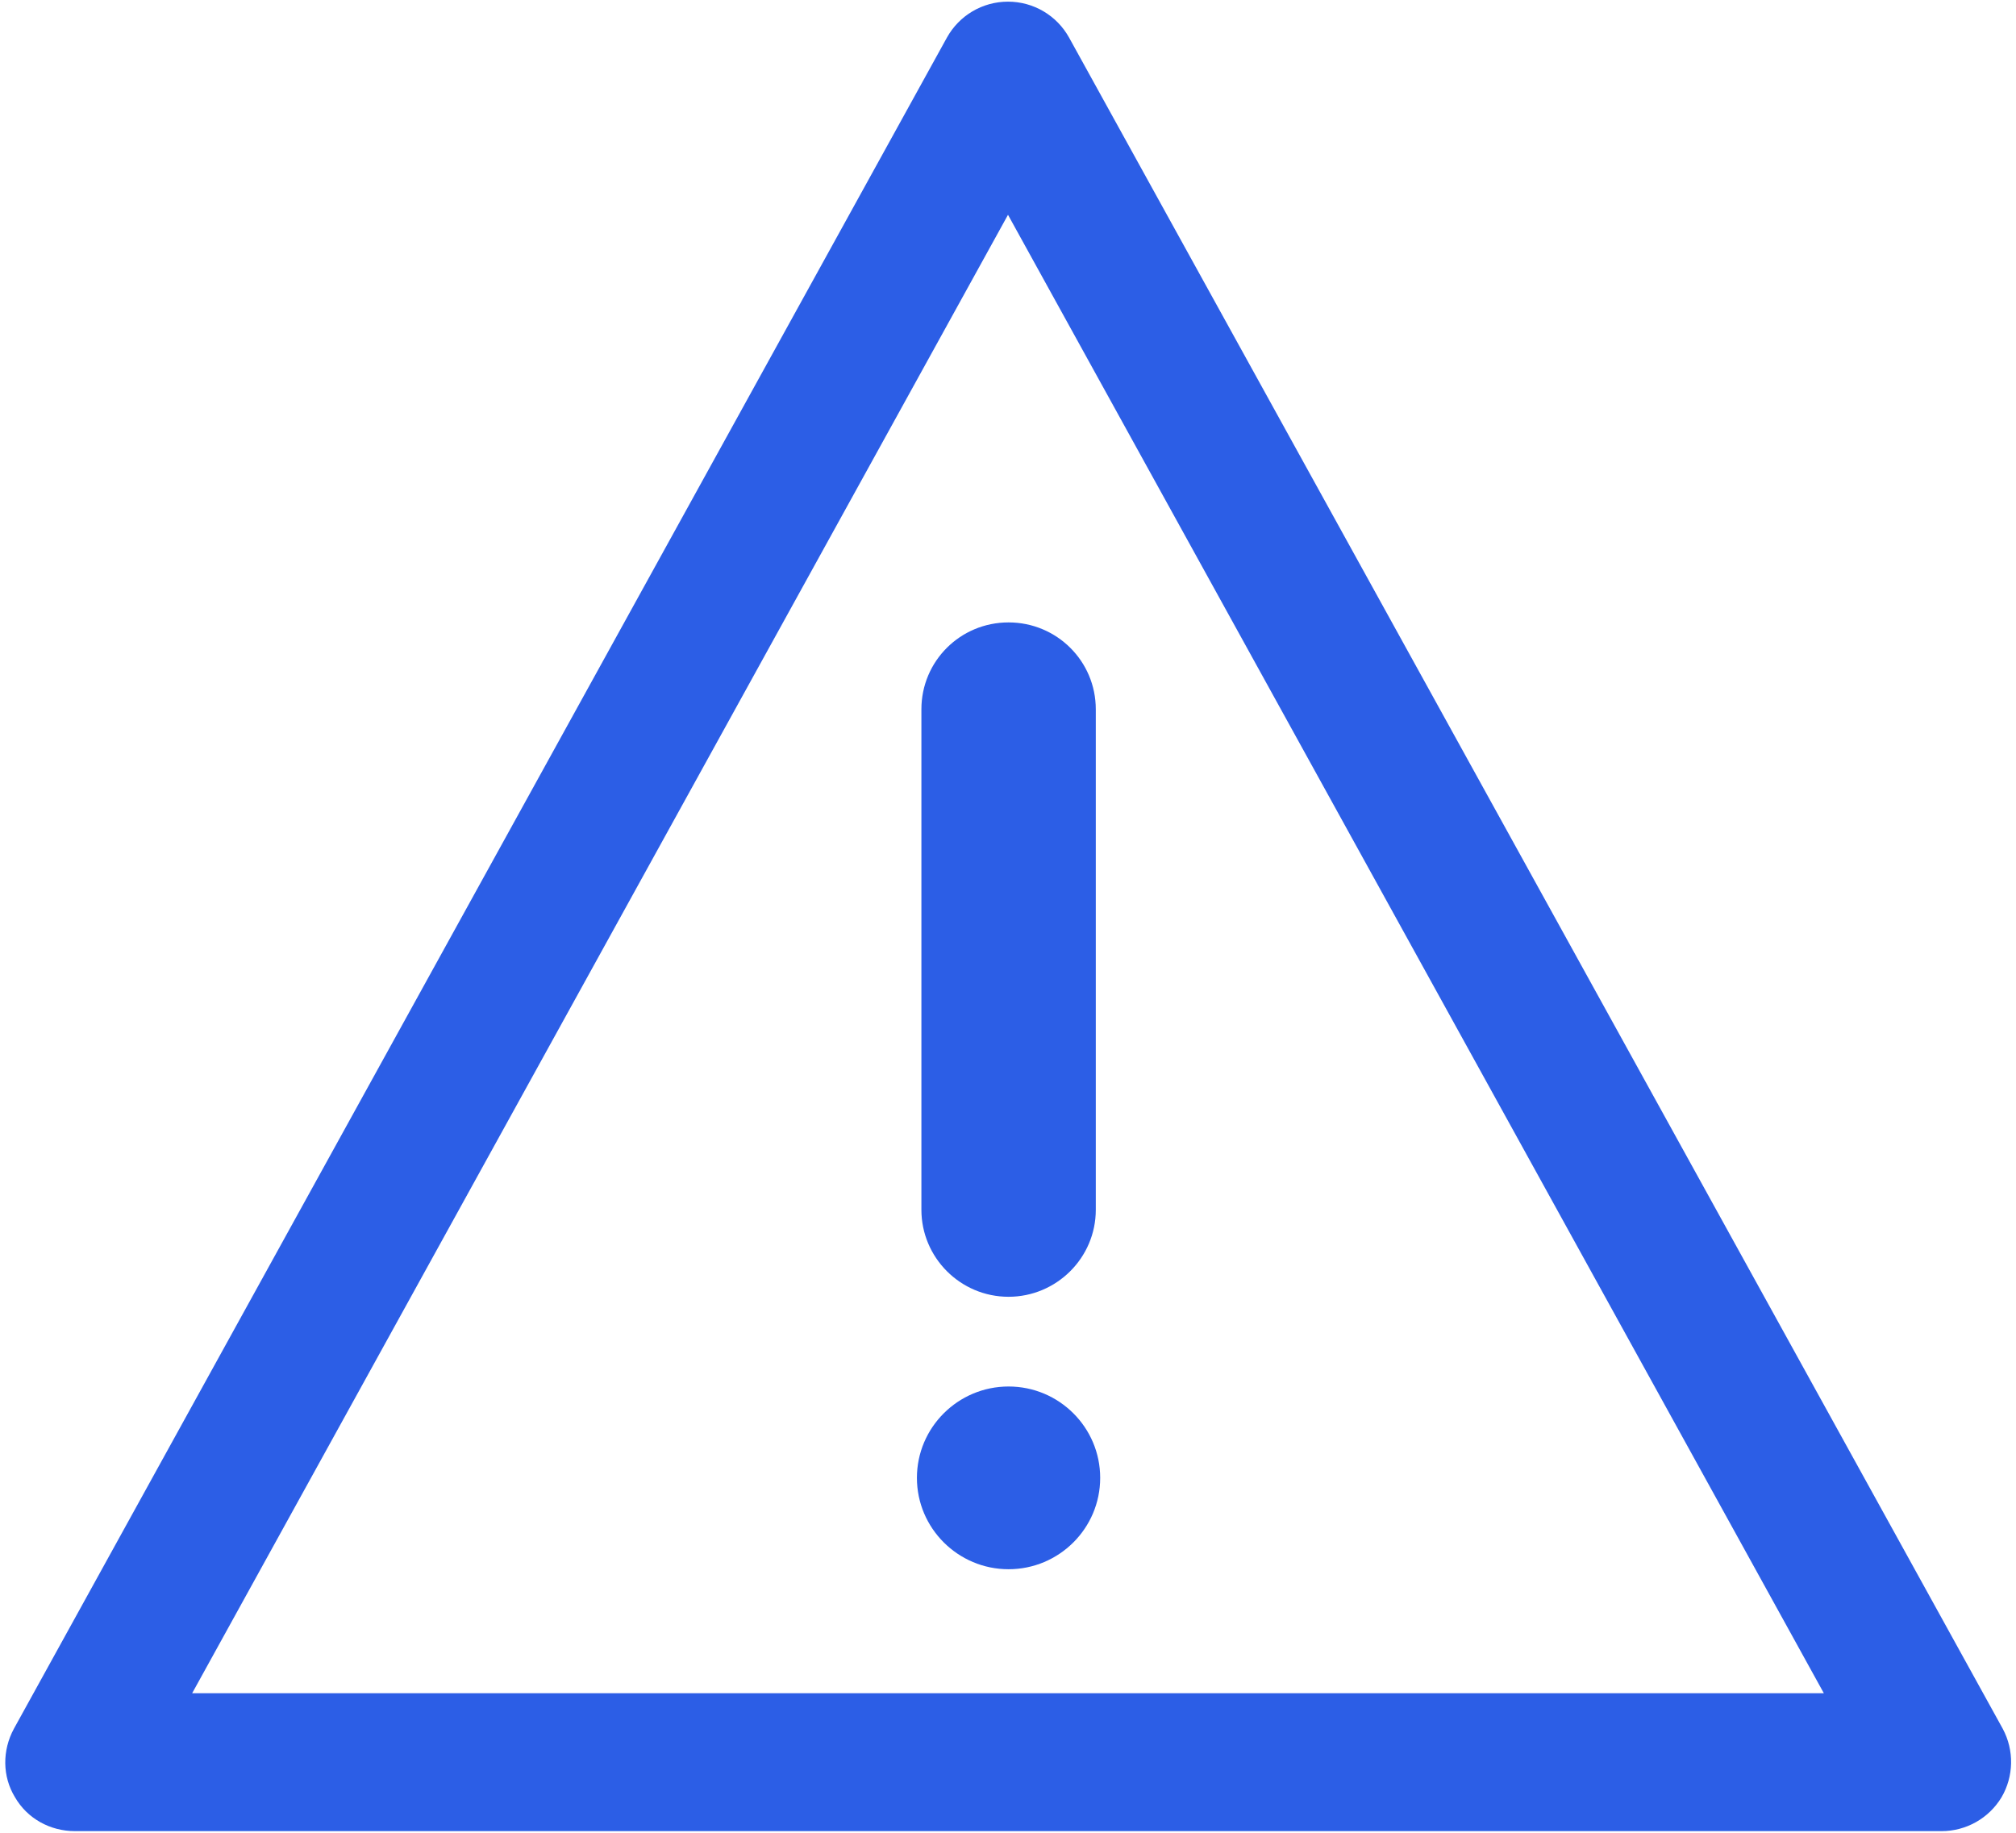 <?xml version="1.0" encoding="UTF-8"?>
<svg width="22px" height="20px" viewBox="0 0 22 20" version="1.1" xmlns="http://www.w3.org/2000/svg" xmlns:xlink="http://www.w3.org/1999/xlink">
    <!-- Generator: Sketch 52.4 (67378) - http://www.bohemiancoding.com/sketch -->
    <title>caution-sign</title>
    <desc>Created with Sketch.</desc>
    <g id="Page-1" stroke="none" stroke-width="1" fill="none" fill-rule="evenodd">
        <g id="dashboard" transform="translate(-297, -721)" fill="#2C5EE6">
            <g id="main" transform="translate(53, -2)">
                <g id="section-copy" transform="translate(0, 568)">
                    <g id="table">
                        <g id="tr-copy" transform="translate(73, 0)">
                            <g id="caution-sign" transform="translate(171, 155)">
                                <path d="M21.855,18.864 L11.667,0.411 C11.533,0.169 11.279,0.018 11,0.018 C10.721,0.018 10.467,0.169 10.333,0.411 L0.152,18.864 C0.024,19.1 0.024,19.384 0.164,19.613 C0.297,19.843 0.545,19.982 0.818,19.982 L21.188,19.982 C21.455,19.982 21.703,19.843 21.842,19.613 C21.976,19.384 21.982,19.1 21.855,18.864 Z M2.097,18.477 L11,2.344 L19.903,18.477 L2.097,18.477 Z" id="Shape" fill-rule="nonzero"></path>
                                <path d="M10.055,7.74 L10.055,13.202 C10.055,13.722 10.479,14.151 11.006,14.151 C11.527,14.151 11.958,13.728 11.958,13.202 L11.958,7.74 C11.958,7.215 11.533,6.792 11.006,6.792 C10.479,6.792 10.055,7.215 10.055,7.74 Z" id="Path"></path>
                                <path d="M11.006,15.13 C10.455,15.13 10.006,15.577 10.006,16.127 C10.006,16.677 10.455,17.124 11.006,17.124 C11.558,17.124 12.006,16.677 12.006,16.127 C12.006,15.577 11.558,15.13 11.006,15.13 Z" id="Path"></path>
                            </g>
                        </g>
                    </g>
                </g>
            </g>
        </g>
    </g>
</svg>